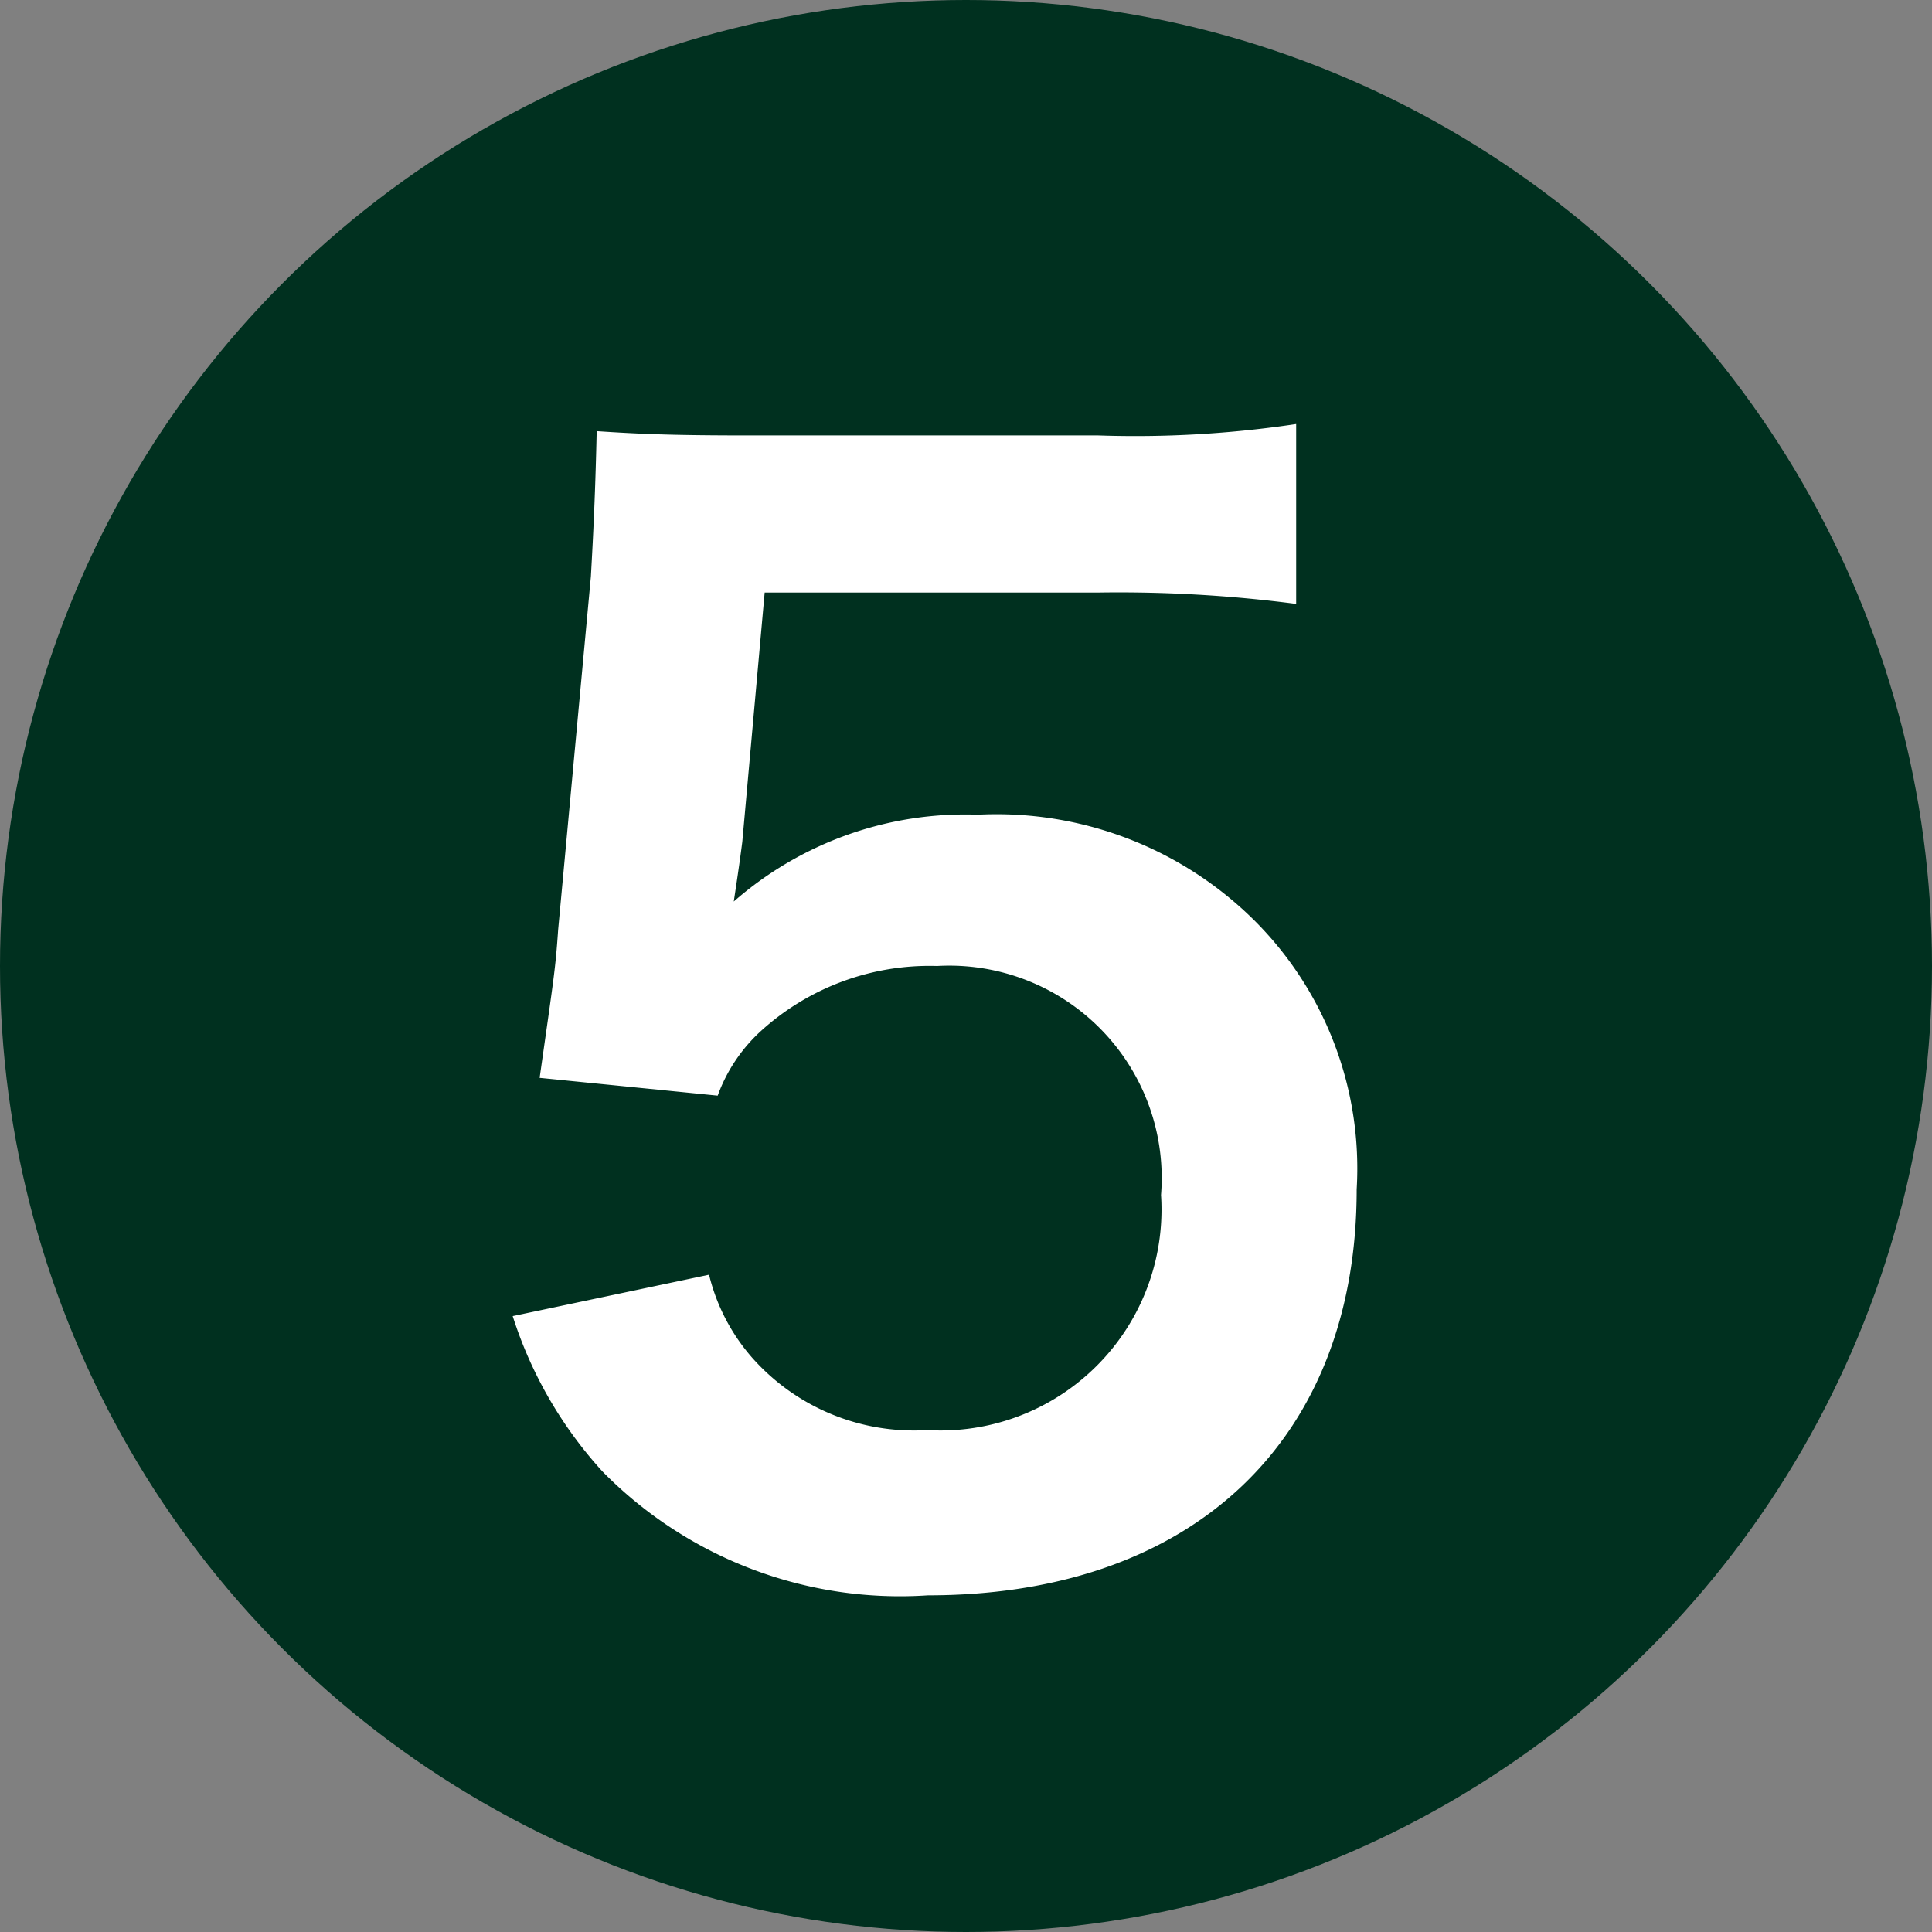 <svg xmlns="http://www.w3.org/2000/svg" width="19" height="19" viewBox="0 0 19 19"><rect x="0" y="0" width="19" height="19" fill="#808080" stroke="none"/><defs><style>.cls-1{fill:#00301f;}.cls-2{fill:#fff;}</style></defs><title>ico_num_05_c</title><g id="レイヤー_2" data-name="レイヤー 2"><g id="レイヤー_1-2" data-name="レイヤー 1"><circle class="cls-1" cx="9.5" cy="9.5" r="9.5"/><path class="cls-2" d="M6.973,12.536a1.927,1.927,0,0,0,.421.813,2.124,2.124,0,0,0,1.724.715,2.173,2.173,0,0,0,2.3-2.312A2.089,2.089,0,0,0,9.216,9.5a2.466,2.466,0,0,0-1.738.644,1.6,1.6,0,0,0-.42.631L5.307,10.6c.141-.995.155-1.065.182-1.457l.322-3.474c.014-.252.042-.728.057-1.429.42.028.742.042,1.484.042H10.8a10.672,10.672,0,0,0,1.947-.112V5.939a13.435,13.435,0,0,0-1.933-.112H7.52L7.3,8.279c-.014.111-.041.307-.084.587a3.454,3.454,0,0,1,2.4-.854,3.6,3.6,0,0,1,2.731,1.051,3.444,3.444,0,0,1,.995,2.634c0,2.464-1.611,3.992-4.216,3.992A4.1,4.1,0,0,1,5.924,14.47a4.122,4.122,0,0,1-.882-1.527Z"/></g></g></svg>